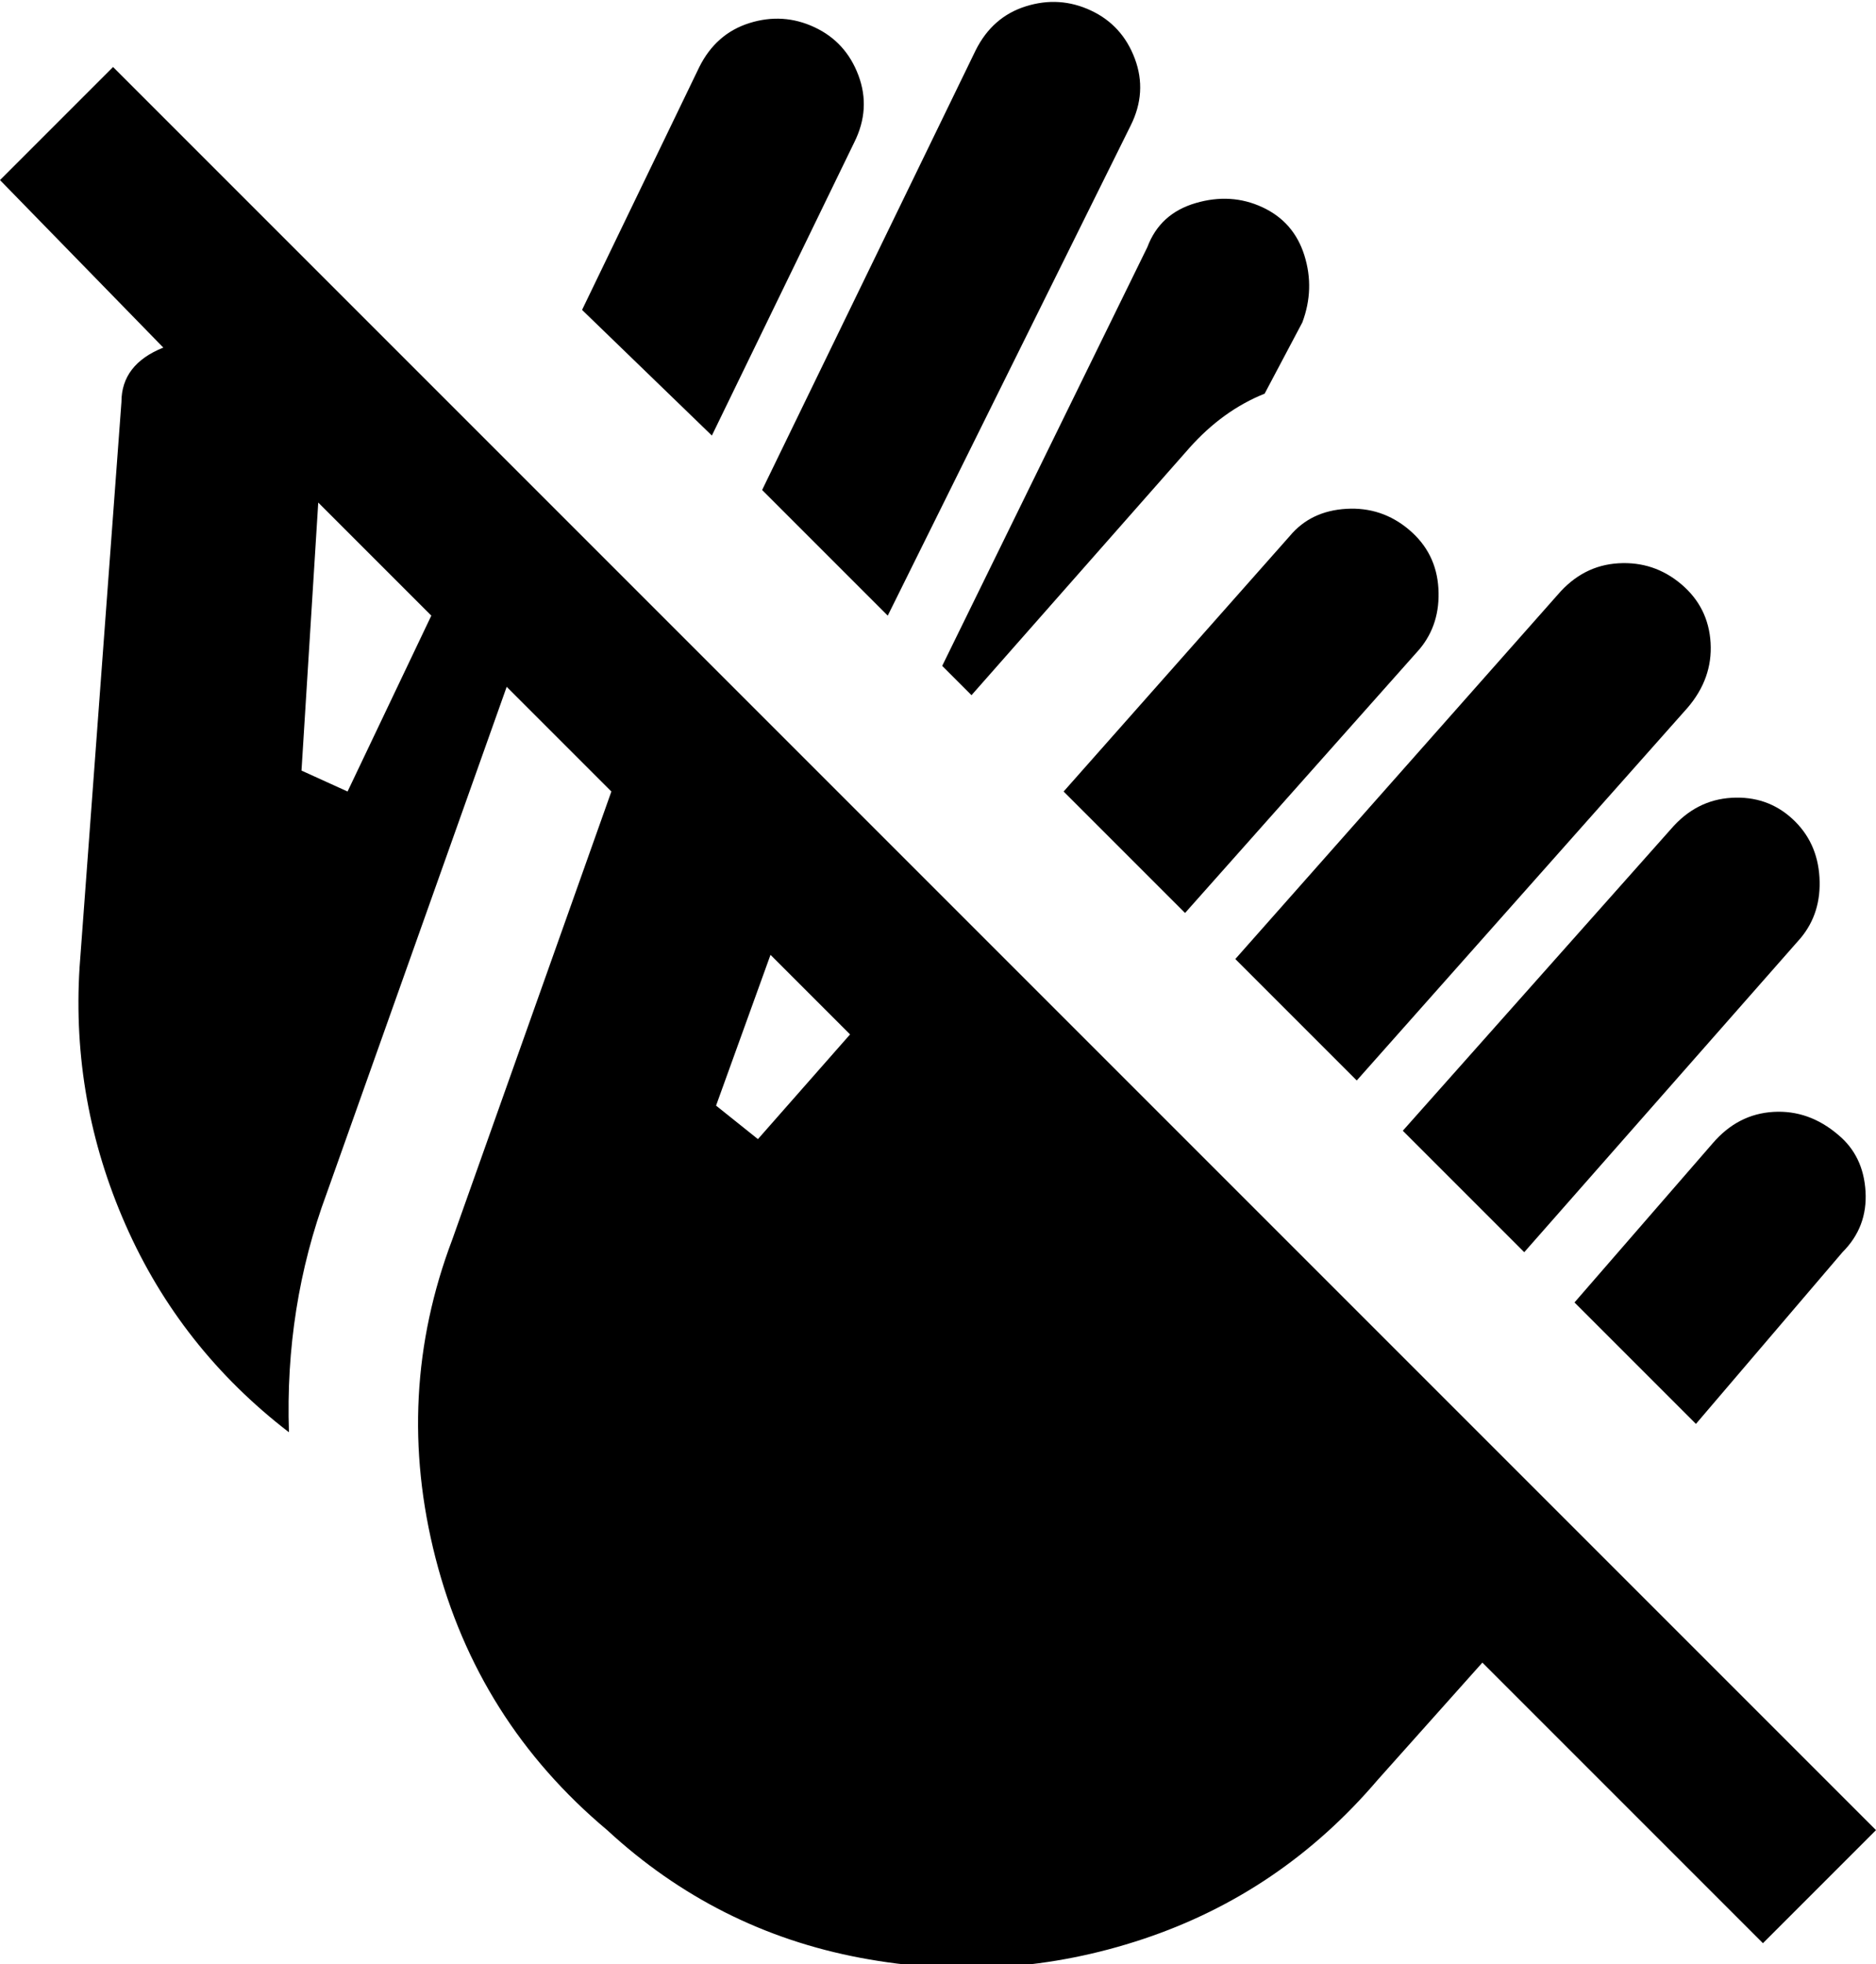 <svg xmlns="http://www.w3.org/2000/svg" viewBox="24 -42 448 469">
      <g transform="scale(1 -1) translate(0 -385)">
        <path d="M472 -10 51 411 24 384 63 344Q53 340 53 331L43 196Q41 164 54.0 134.5Q67 105 93 85Q92 115 102 142L145 263L170 238L132 131Q118 94 128.0 55.0Q138 16 169 -10Q195 -34 229.5 -40.5Q264 -47 297.0 -36.0Q330 -25 353 2L378 30L445 -37ZM107 238 96 243 100 307 127 280ZM205 155 195 163 208 199 227 180ZM319 198 396 285Q402 292 410.5 292.5Q419 293 425.5 287.5Q432 282 432.5 273.5Q433 265 427 258L348 169ZM423 229Q429 236 437.5 236.5Q446 237 452.0 231.5Q458 226 458.5 217.5Q459 209 454 203L388 128L359 157ZM463 156Q469 151 469.5 142.5Q470 134 464 128L429 87L400 116L433 154Q439 161 447.5 161.5Q456 162 463 156ZM332 299Q337 305 345.5 305.5Q354 306 360.5 300.5Q367 295 367.5 286.5Q368 278 363 272L307 209L278 238ZM249 268 298 368Q301 376 309.5 378.5Q318 381 325.5 377.5Q333 374 335.5 366.0Q338 358 335 350L326 333Q316 329 308 320L256 261ZM194 323 163 353 191 411Q195 419 203.0 421.5Q211 424 218.5 420.5Q226 417 229.0 409.0Q232 401 228 393ZM206 310 257 415Q261 423 269.0 425.5Q277 428 284.5 424.5Q292 421 295.0 413.0Q298 405 294 397L236 280Z" />
      </g>
    </svg>